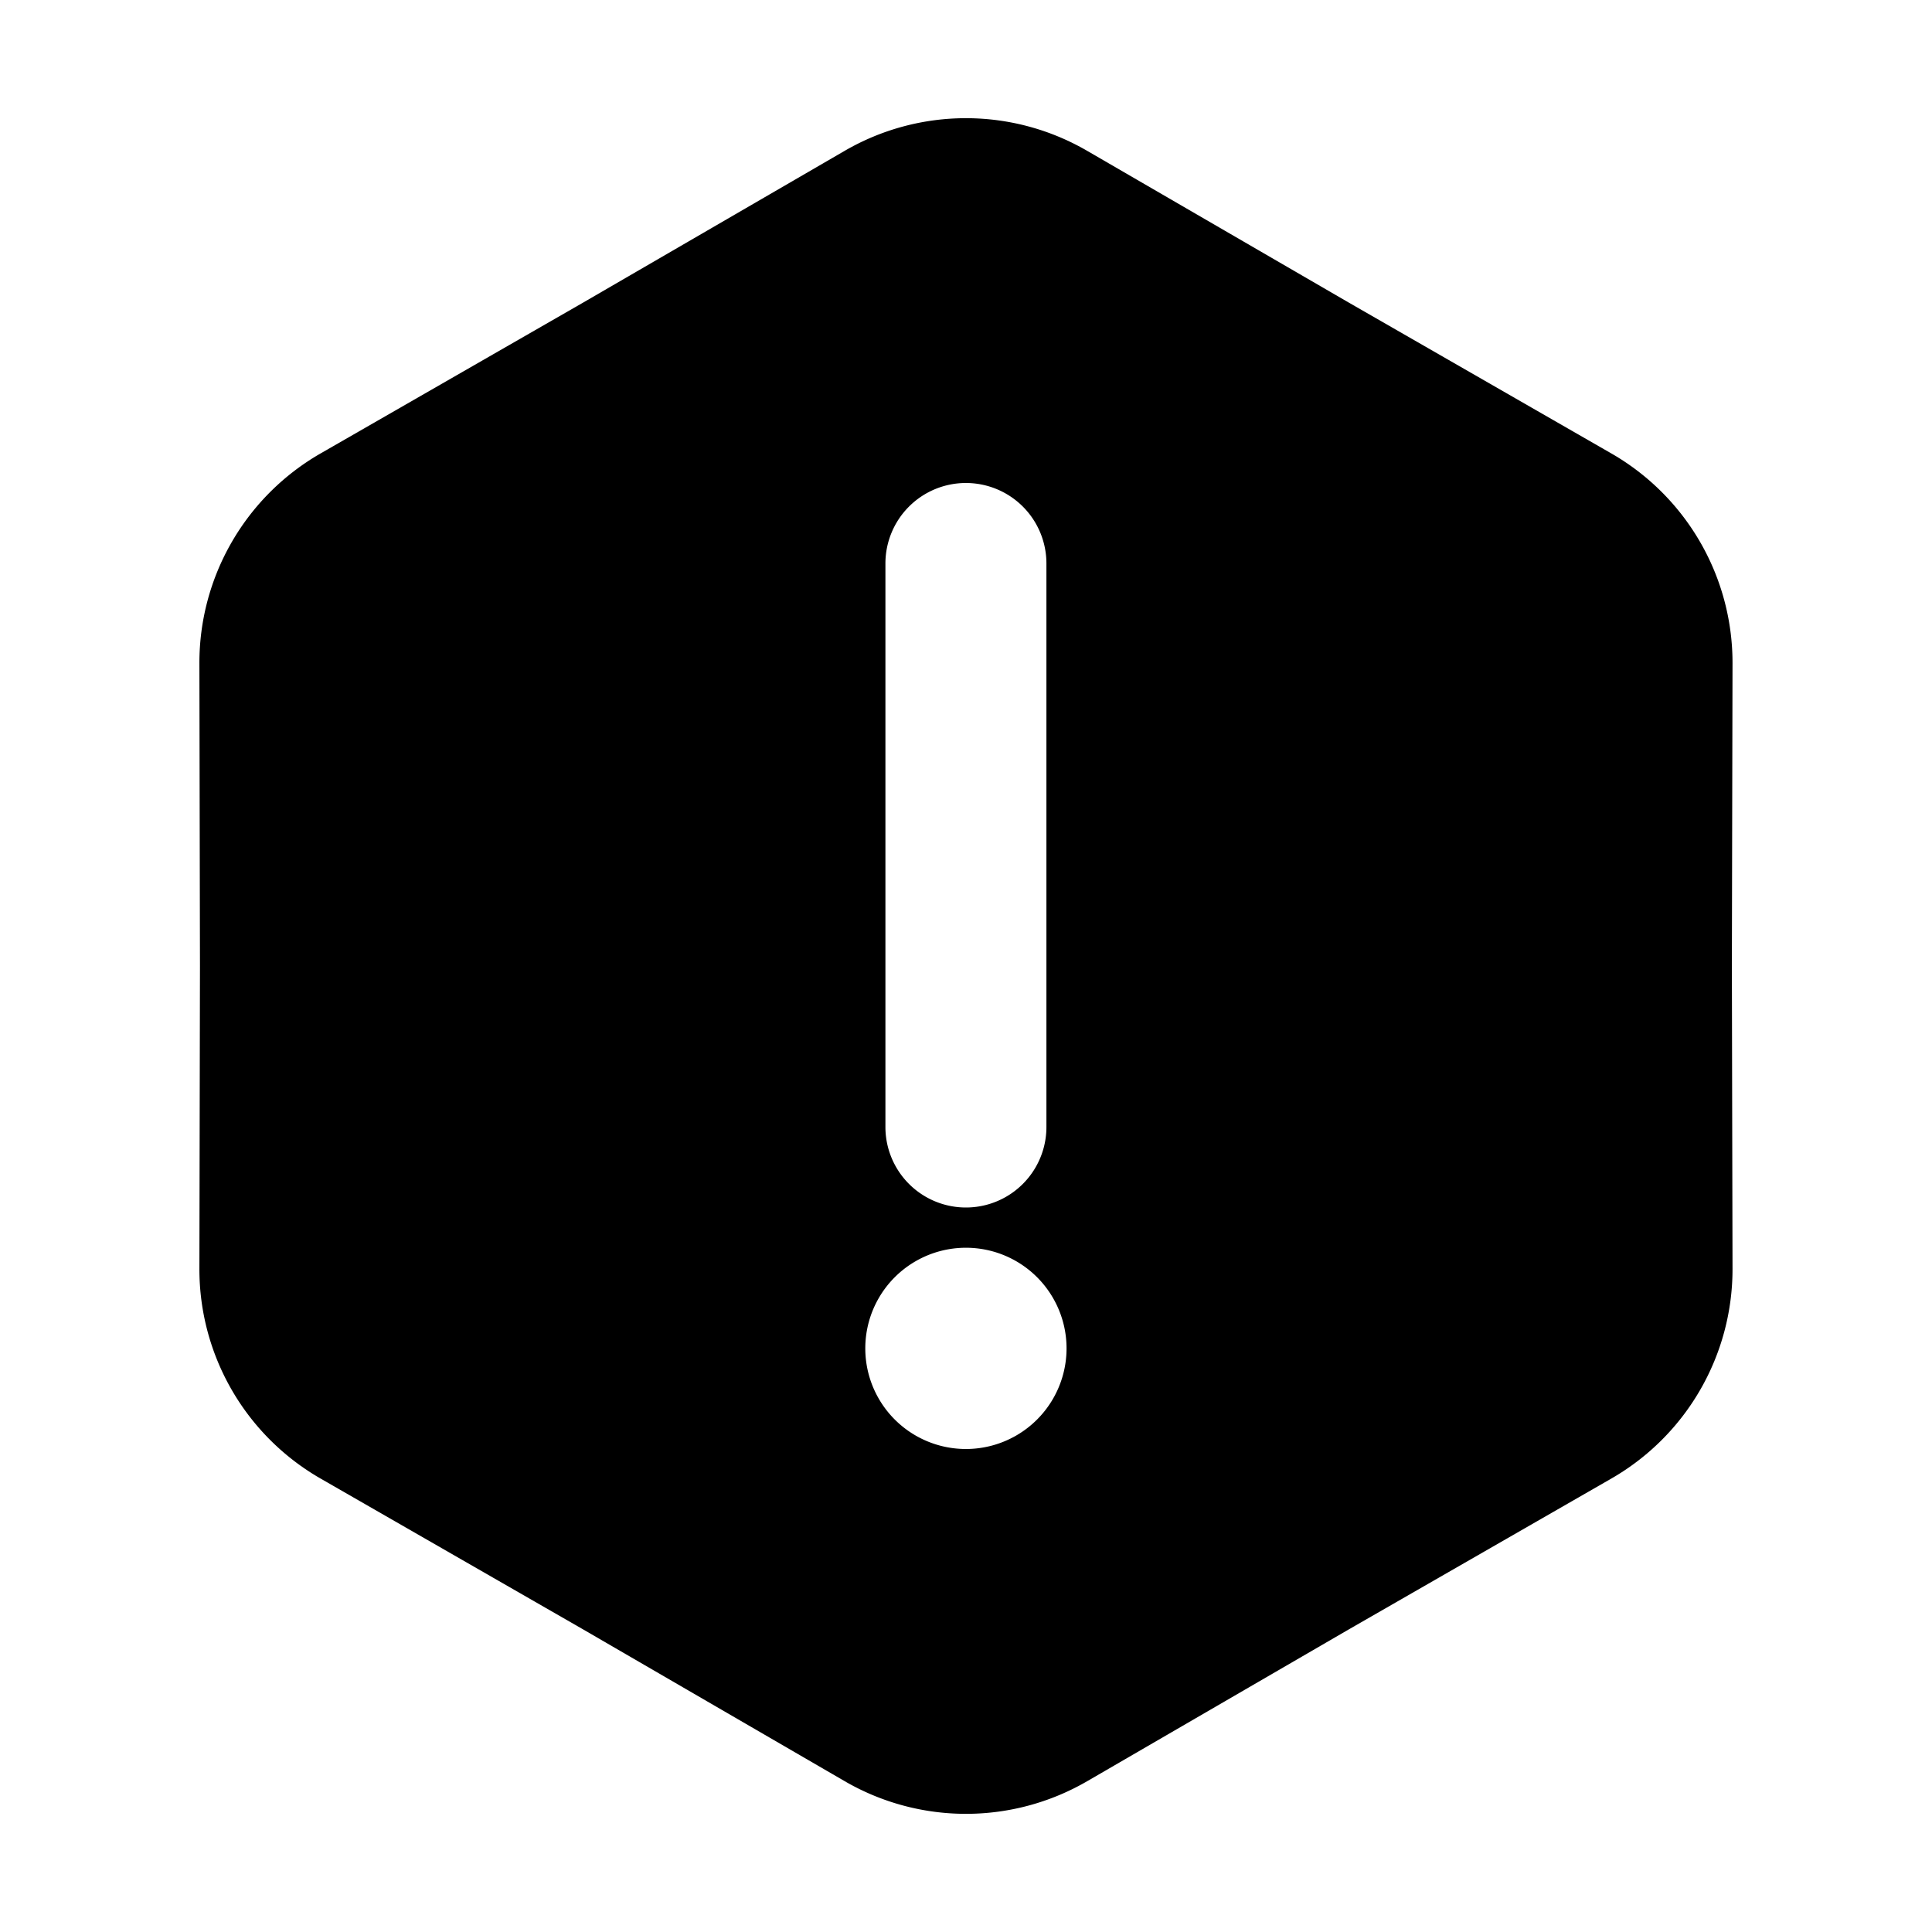 <svg xmlns="http://www.w3.org/2000/svg" viewBox="0 0 24 24" fill="currentColor" aria-hidden="true" data-slot="icon">
    <path fill-rule="evenodd" d="M10.494 1.873a3 3 0 0 1 3.01 0l3.253 1.887 3.26 1.873a3 3 0 0 1 1.505 2.607L21.514 12l.008 3.76a3 3 0 0 1-1.505 2.607l-3.26 1.873-3.252 1.887a3 3 0 0 1-3.011 0L7.242 20.24l-3.26-1.873a3 3 0 0 1-1.505-2.607L2.484 12l-.007-3.76a3 3 0 0 1 1.505-2.607l3.26-1.873zM11.999 6a1 1 0 0 1 1 1v7a1 1 0 1 1-2 0V7a1 1 0 0 1 1-1m-1.25 10.75a1.25 1.25 0 1 0 2.5 0 1.25 1.25 0 0 0-2.5 0" clip-rule="evenodd"/>
</svg>
